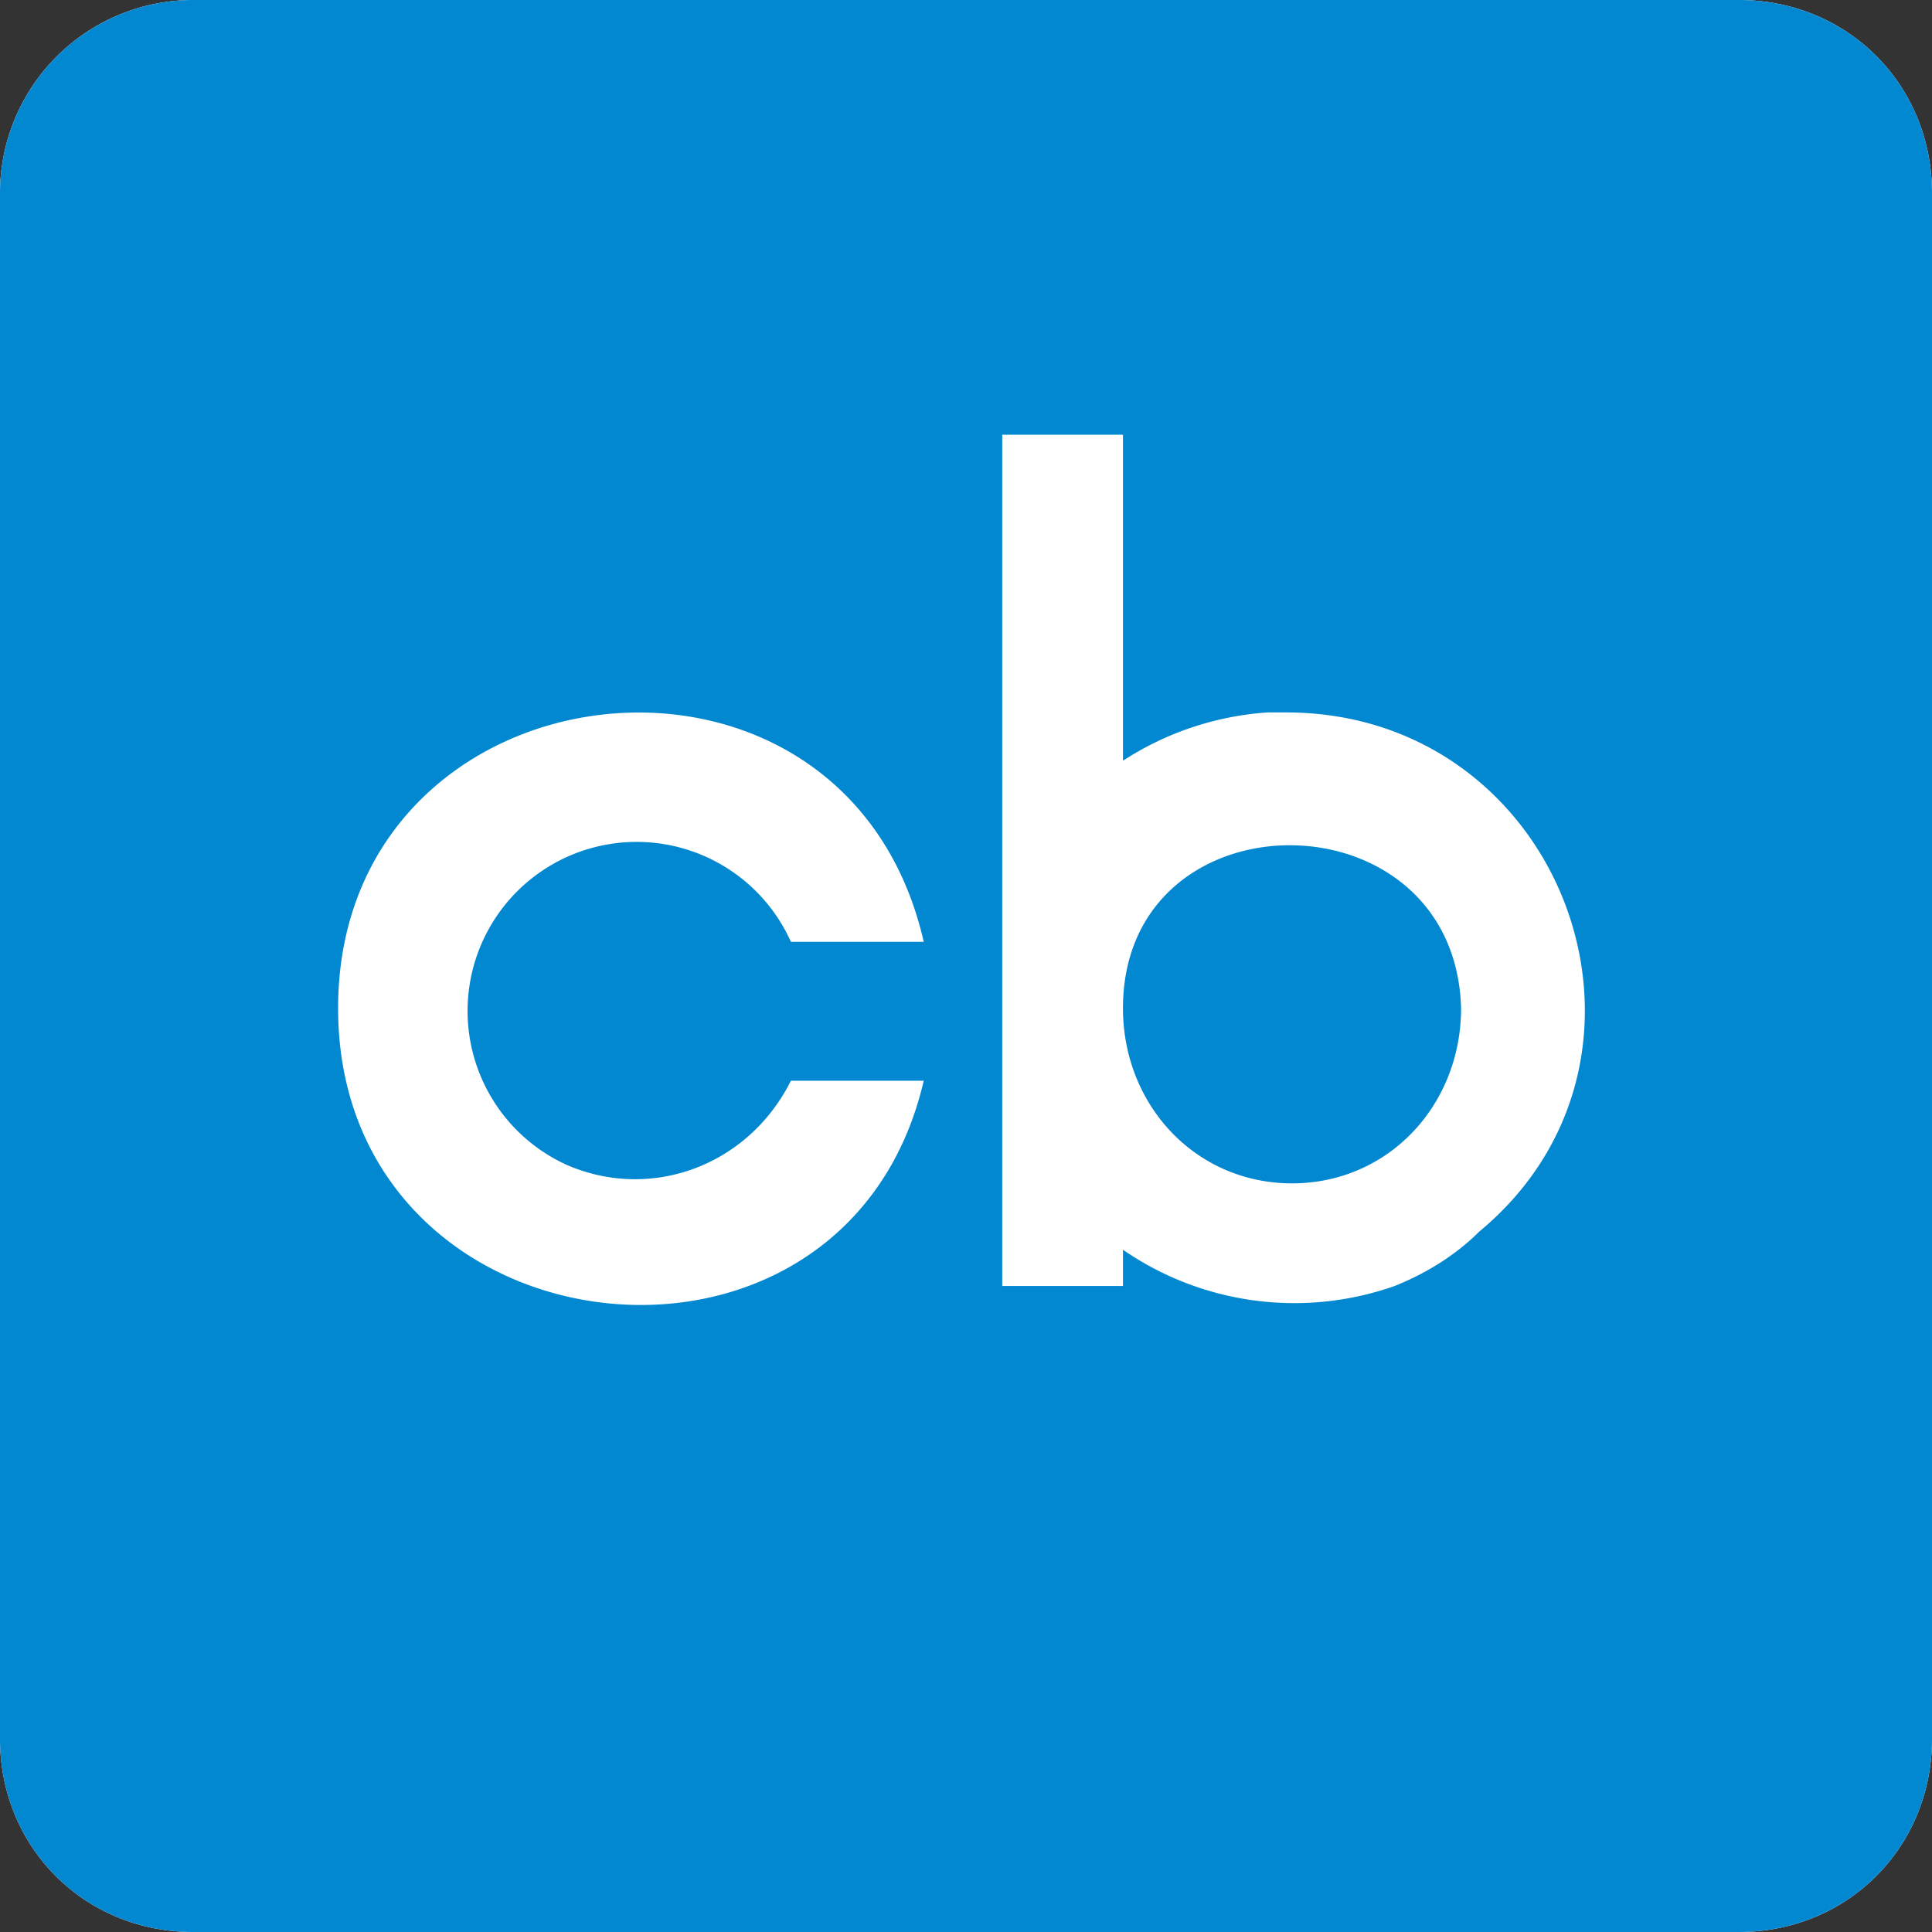 <svg xmlns="http://www.w3.org/2000/svg" viewBox="0 0 32 32"><rect x="0" y="0" width="32" height="32" fill="#333333" stroke="none"/><path fill="#fff" d="M28.8 0H3.2A3.2 3.2 0 000 3.2v25.6C0 30.6 1.4 32 3.2 32h25.6c1.8 0 3.2-1.4 3.2-3.2V3.2C32 1.4 30.6 0 28.8 0z"/><path fill="#0287d1" d="M28.8 0H3.2A3.2 3.2 0 000 3.2v25.6C0 30.6 1.4 32 3.2 32h25.6c1.8 0 3.2-1.4 3.2-3.2V3.2C32 1.4 30.6 0 28.8 0zM9.4 19.3c1.4.6 3 0 3.7-1.4h2.2c-1.3 5.6-9.7 4.6-9.7-1.2s8.4-6.8 9.7-1.1h-2.2a2.8 2.8 0 10-3.7 3.7zm15.1 1.1c-.4.4-.9.7-1.4.9a5 5 0 01-4.5-.6v.6h-2V7.2h2v5.4a5 5 0 012.4-.8h.3c4.6 0 6.7 5.7 3.2 8.6zm-.3-3.7c0 1.6-1.2 2.9-2.8 2.9s-2.8-1.3-2.8-2.9c0-3.6 5.5-3.6 5.6 0z"/></svg>
